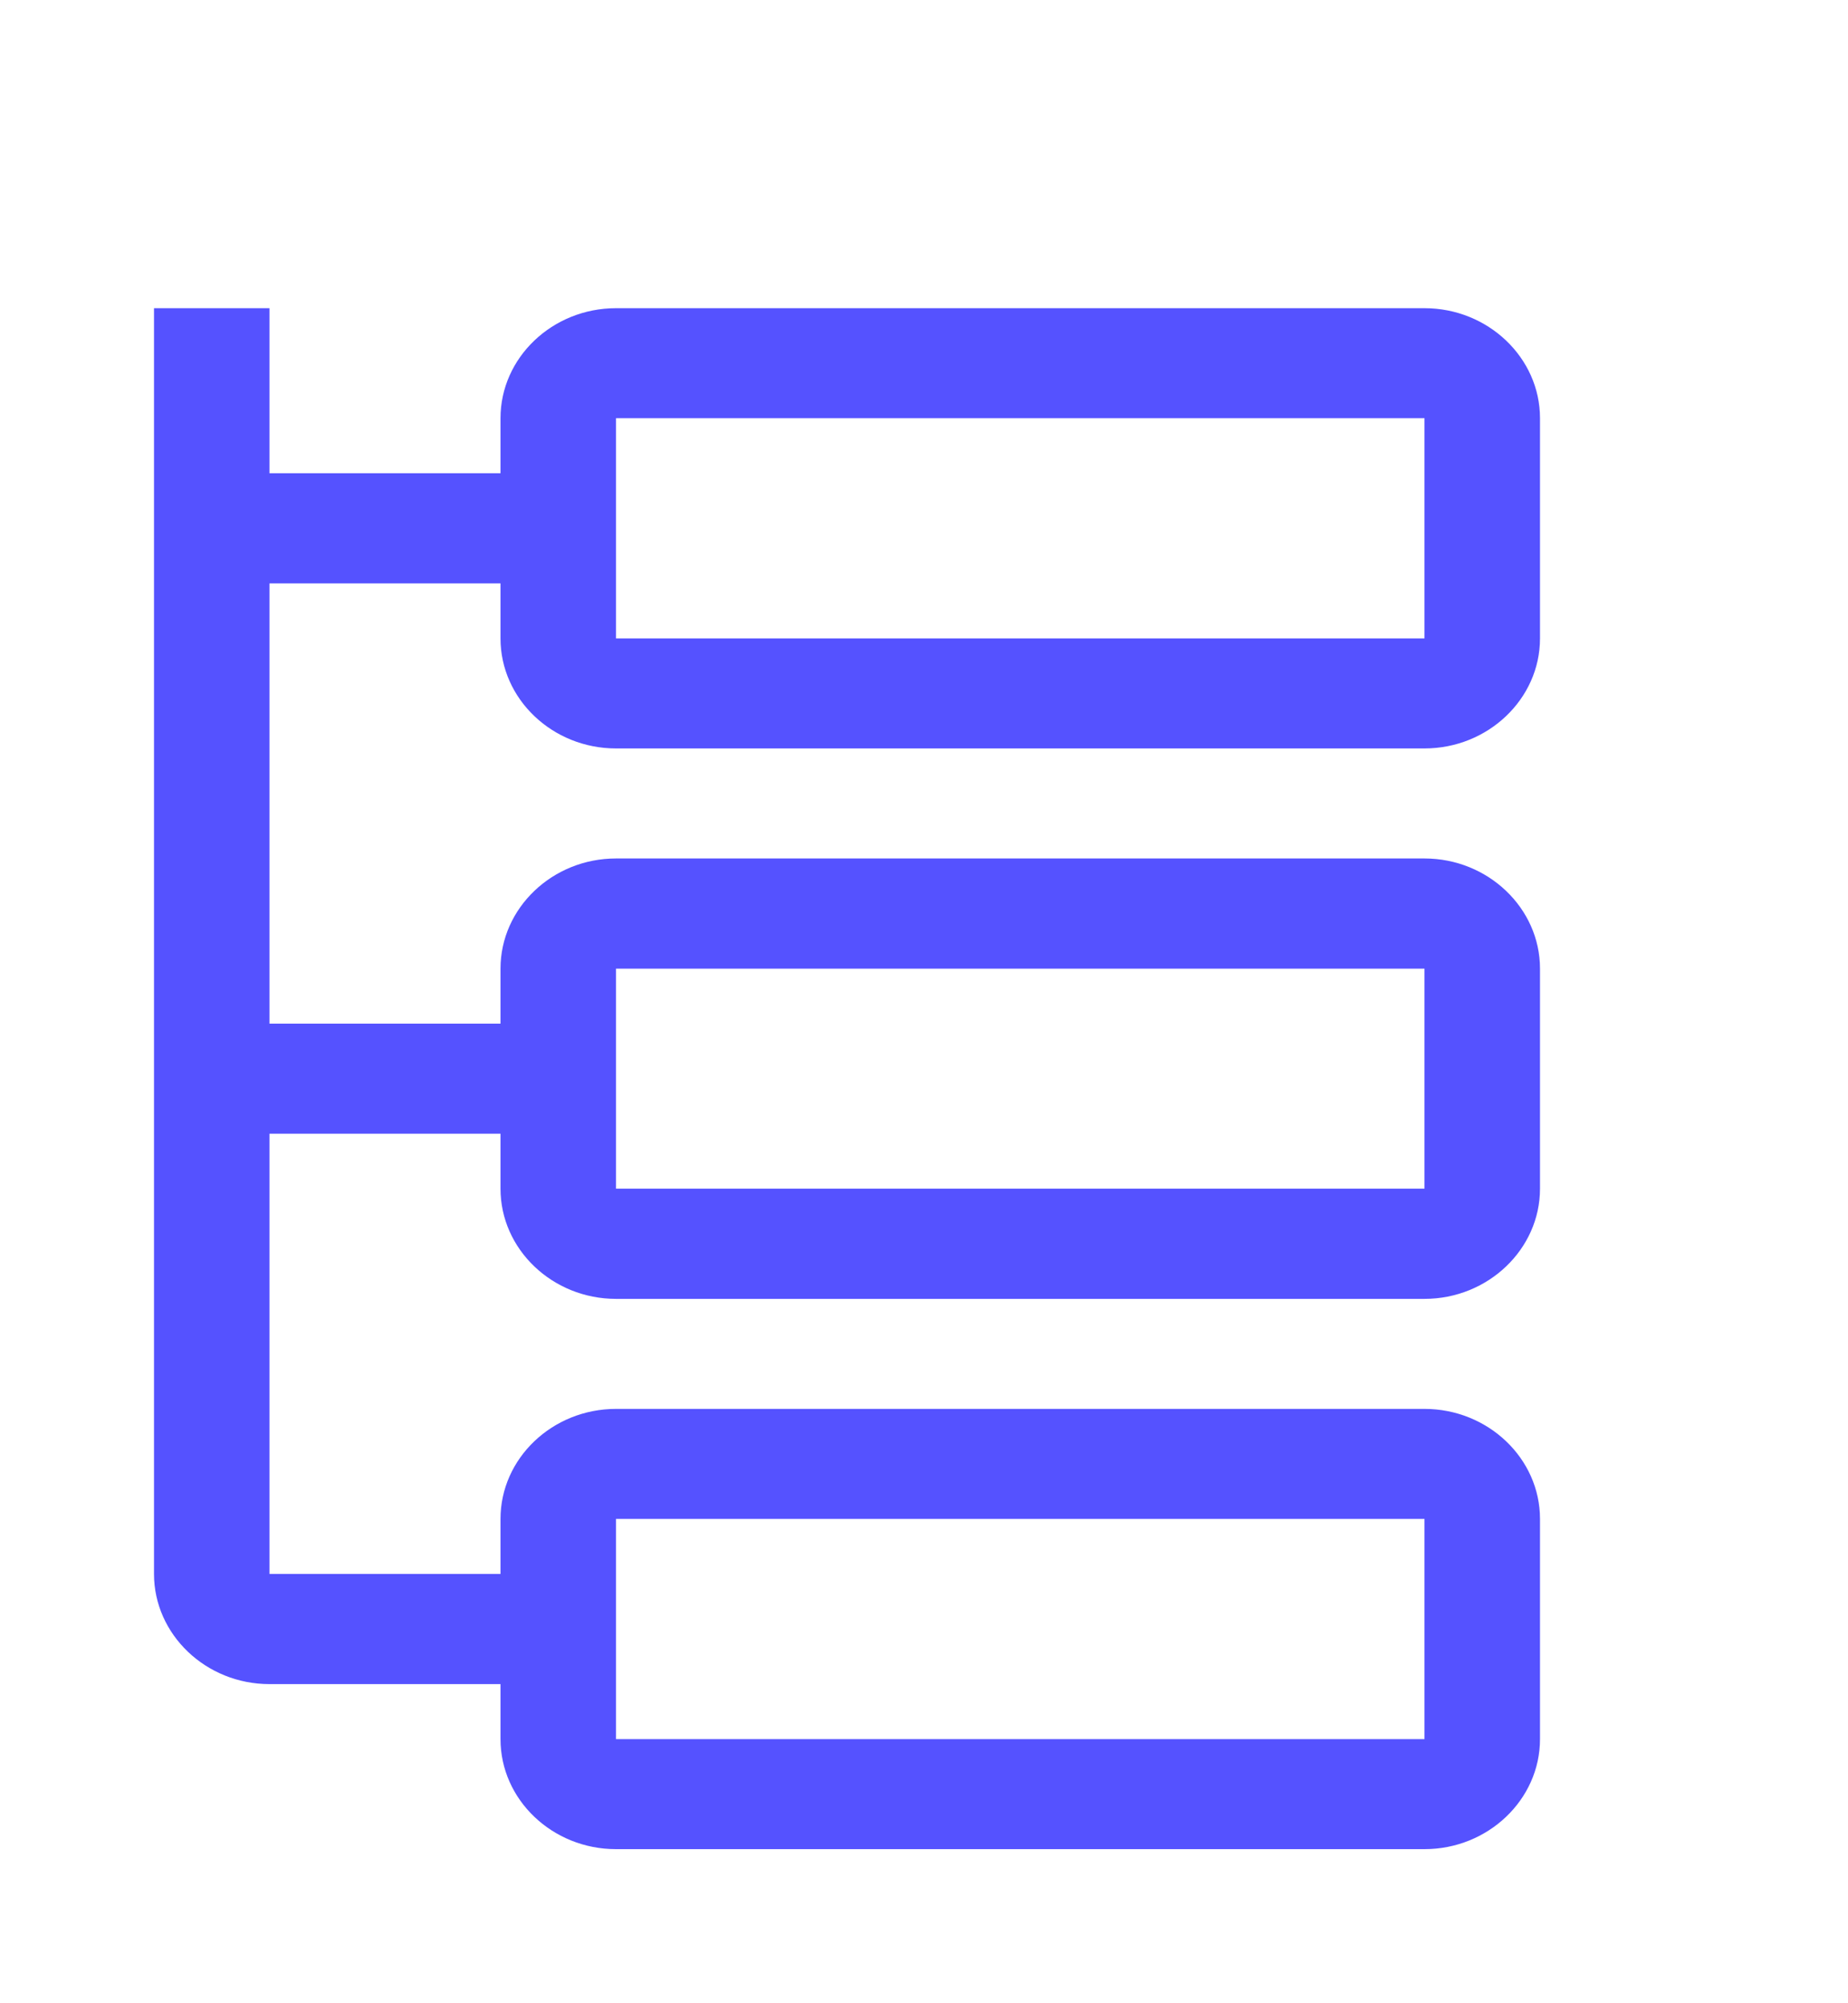<svg width="12" height="13" viewBox="0 0 12 13" fill="none" xmlns="http://www.w3.org/2000/svg">
<path d="M4 4.857H9.25C9.662 4.857 10 4.536 10 4.143V2.714C10 2.321 9.662 2 9.25 2H4C3.587 2 3.25 2.321 3.25 2.714V3.071H1.75V2H1V10.214C1 10.607 1.337 10.929 1.75 10.929H3.25V11.286C3.25 11.679 3.587 12 4 12H9.25C9.662 12 10 11.679 10 11.286V9.857C10 9.464 9.662 9.143 9.25 9.143H4C3.587 9.143 3.25 9.464 3.25 9.857V10.214H1.75V7.357H3.25V7.714C3.25 8.107 3.587 8.429 4 8.429H9.25C9.662 8.429 10 8.107 10 7.714V6.286C10 5.893 9.662 5.571 9.25 5.571H4C3.587 5.571 3.25 5.893 3.25 6.286V6.643H1.75V3.786H3.25V4.143C3.25 4.536 3.587 4.857 4 4.857ZM4 2.714H9.25V4.143H4V2.714ZM4 9.857H9.25V11.286H4V9.857ZM4 6.286H9.25V7.714H4V6.286Z" fill="#5552FF"/>
</svg>
